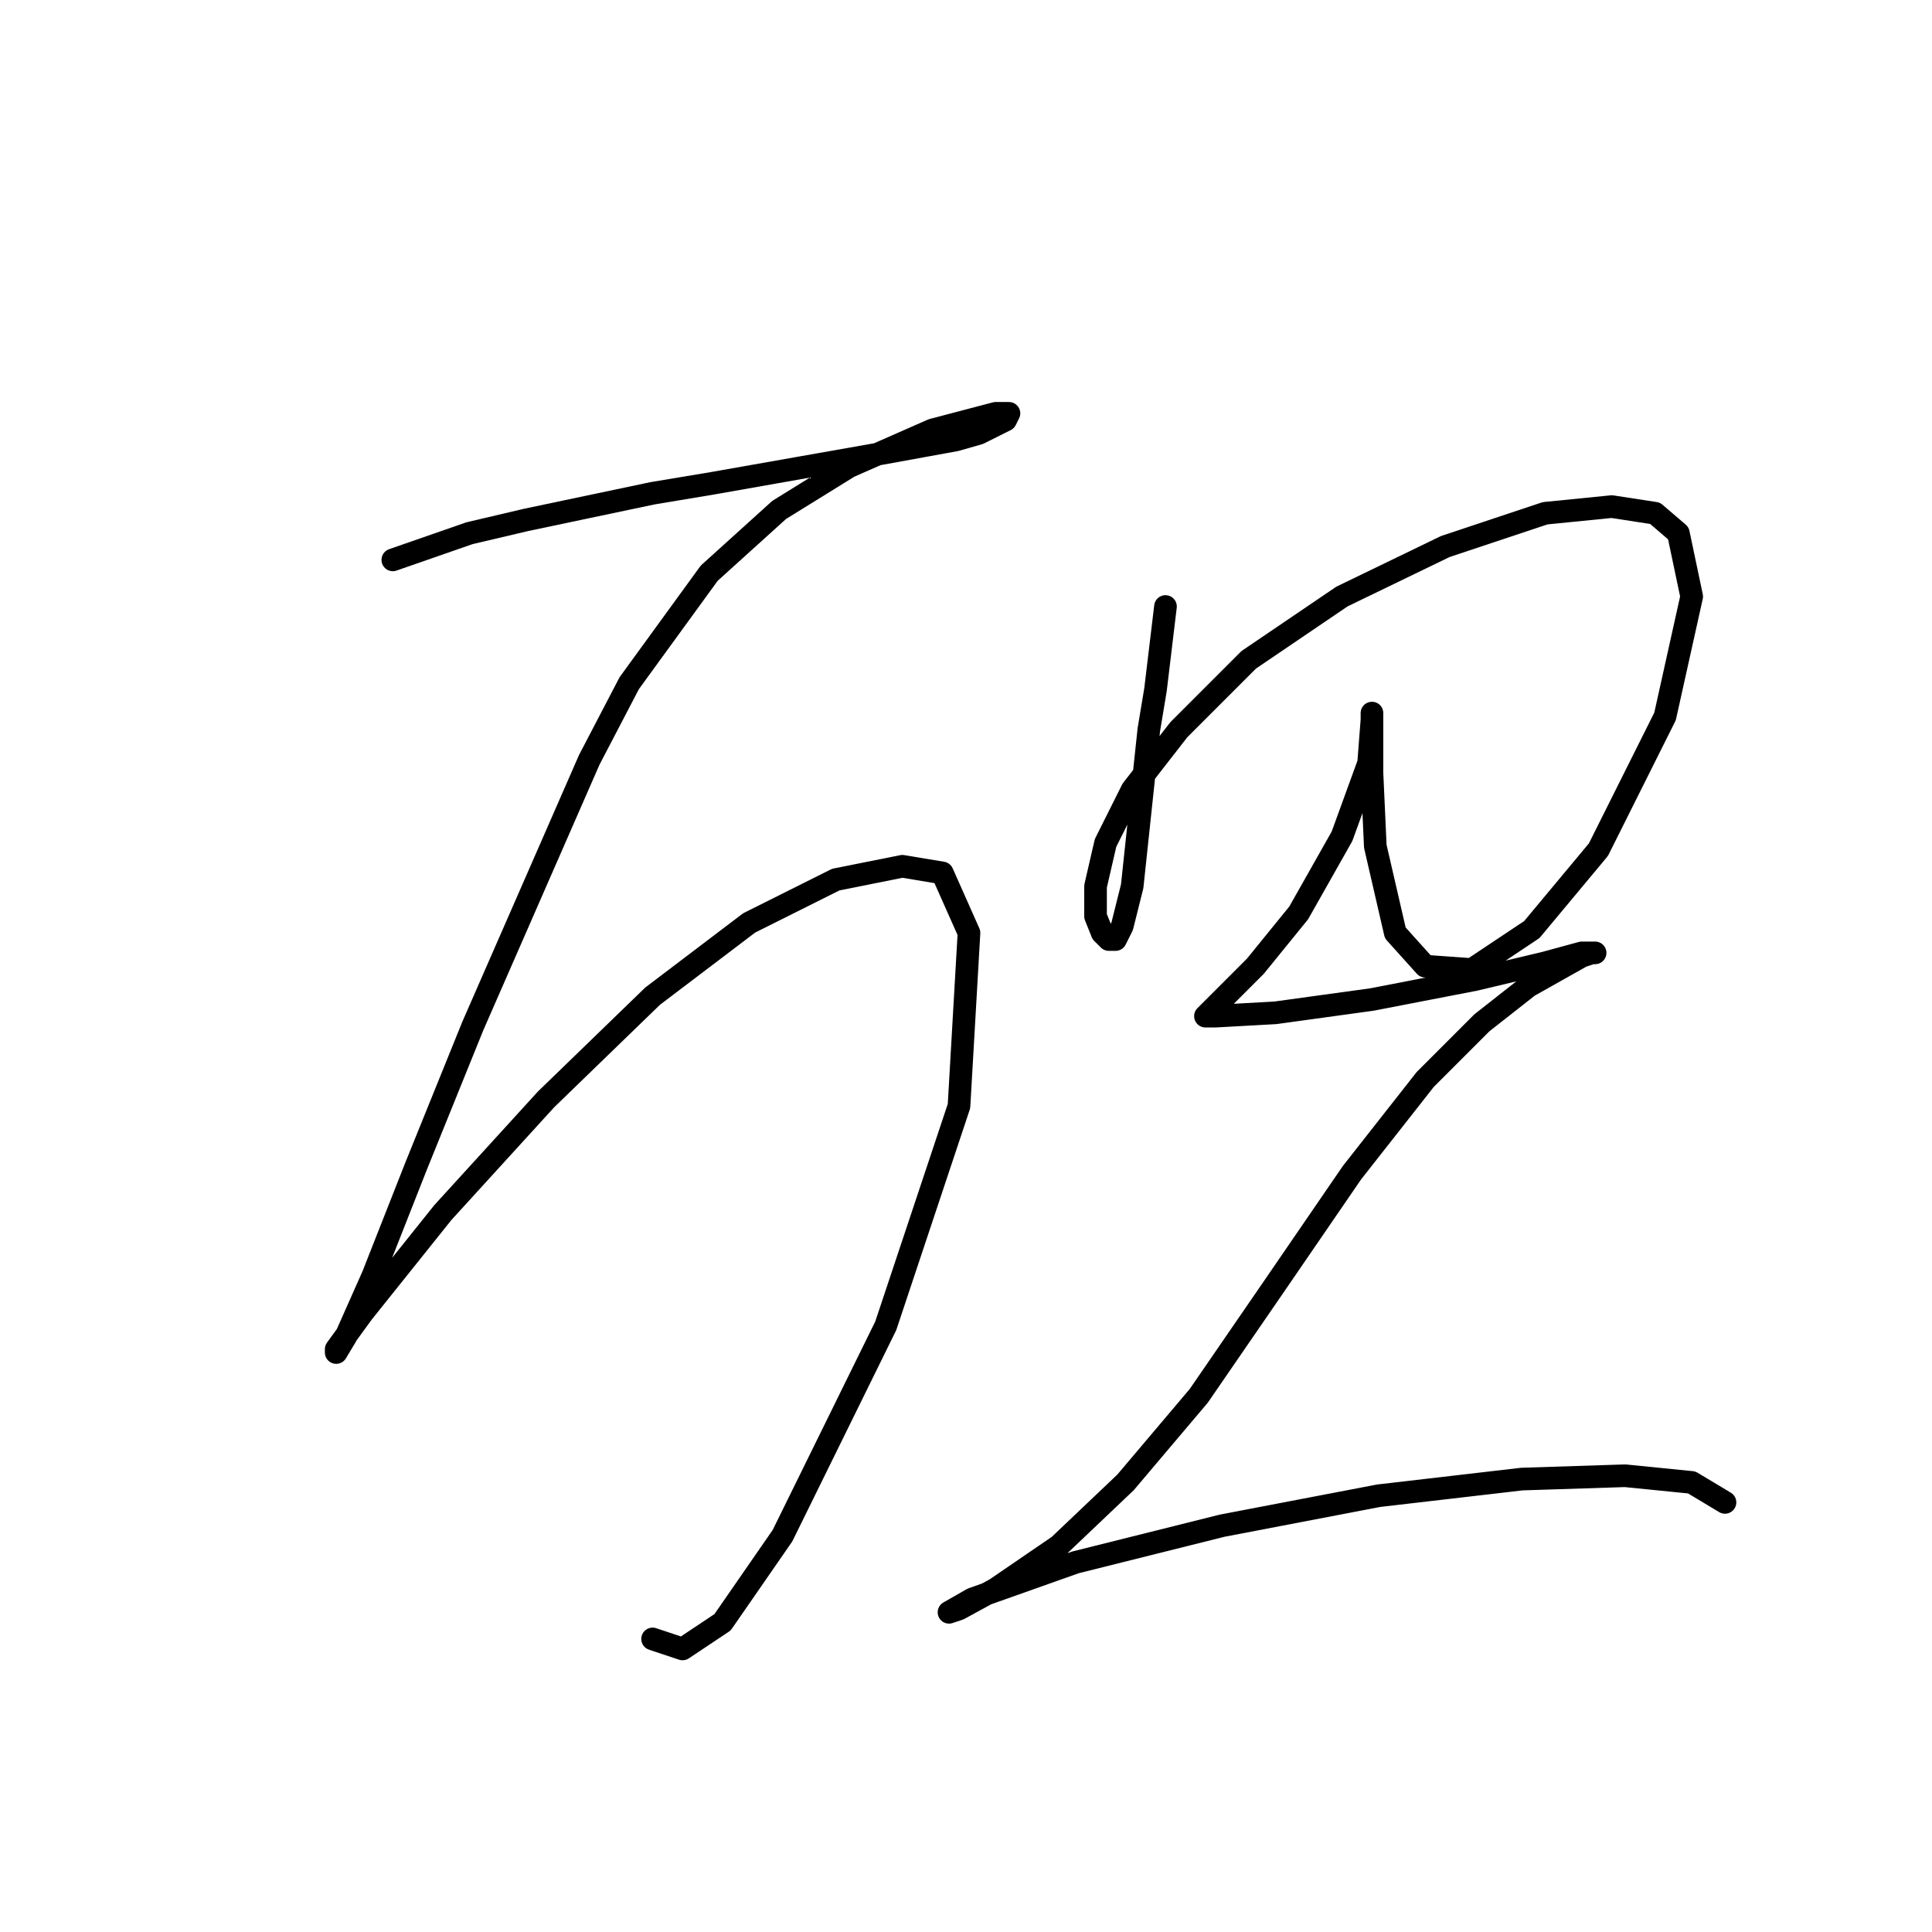 <?xml version="1.0" standalone="no"?>
    <svg width="256" height="256" xmlns="http://www.w3.org/2000/svg" version="1.1">
    <polyline stroke="black" stroke-width="3" stroke-linecap="round" fill="transparent" stroke-linejoin="round" points="52.051 74.187 62.201 70.657 69.703 68.892 86.472 65.361 94.416 64.037 116.922 60.066 126.63 58.301 129.72 57.418 133.25 55.653 133.691 54.77 131.926 54.77 123.541 56.977 112.509 61.831 103.242 67.568 93.974 75.952 83.383 90.515 78.088 100.665 62.642 135.969 55.14 154.504 49.403 169.066 45.873 177.01 44.549 179.216 44.549 178.775 48.079 173.921 58.671 160.682 72.351 145.678 86.472 131.997 99.27 122.289 110.744 116.552 119.57 114.787 124.865 115.669 128.396 123.613 127.072 146.56 117.363 175.686 103.683 203.488 95.74 214.962 90.444 218.492 86.472 217.168 86.472 217.168 " />
        <polyline stroke="black" stroke-width="3" stroke-linecap="round" fill="transparent" stroke-linejoin="round" points="154.432 80.365 153.108 91.398 152.226 96.694 150.019 117.435 148.695 122.73 147.813 124.495 146.93 124.495 146.048 123.613 145.165 121.406 145.165 117.435 146.489 111.698 150.019 104.637 156.198 96.694 165.465 87.426 177.821 79.042 191.501 72.422 204.74 68.009 213.566 67.126 219.303 68.009 222.392 70.657 224.157 79.042 220.627 94.928 211.801 112.58 202.975 123.171 195.032 128.467 188.854 128.026 184.882 123.613 182.234 112.139 181.793 102.43 181.793 97.576 181.793 95.37 181.793 94.487 181.793 95.37 181.352 101.106 177.821 110.815 172.084 120.965 166.347 128.026 162.376 131.997 160.169 134.204 159.728 134.645 161.052 134.645 168.995 134.204 181.793 132.439 195.473 129.791 204.74 127.584 209.595 126.261 211.36 126.261 210.919 126.261 209.595 126.702 202.534 130.674 196.356 135.528 188.854 143.03 179.145 155.386 168.554 170.832 158.845 184.953 149.137 196.427 140.311 204.812 131.926 210.549 127.072 213.196 125.748 213.638 128.837 211.872 142.517 207.018 161.934 202.164 182.675 198.192 201.651 195.986 215.332 195.544 224.157 196.427 228.57 199.075 228.57 199.075 " />
        </svg>